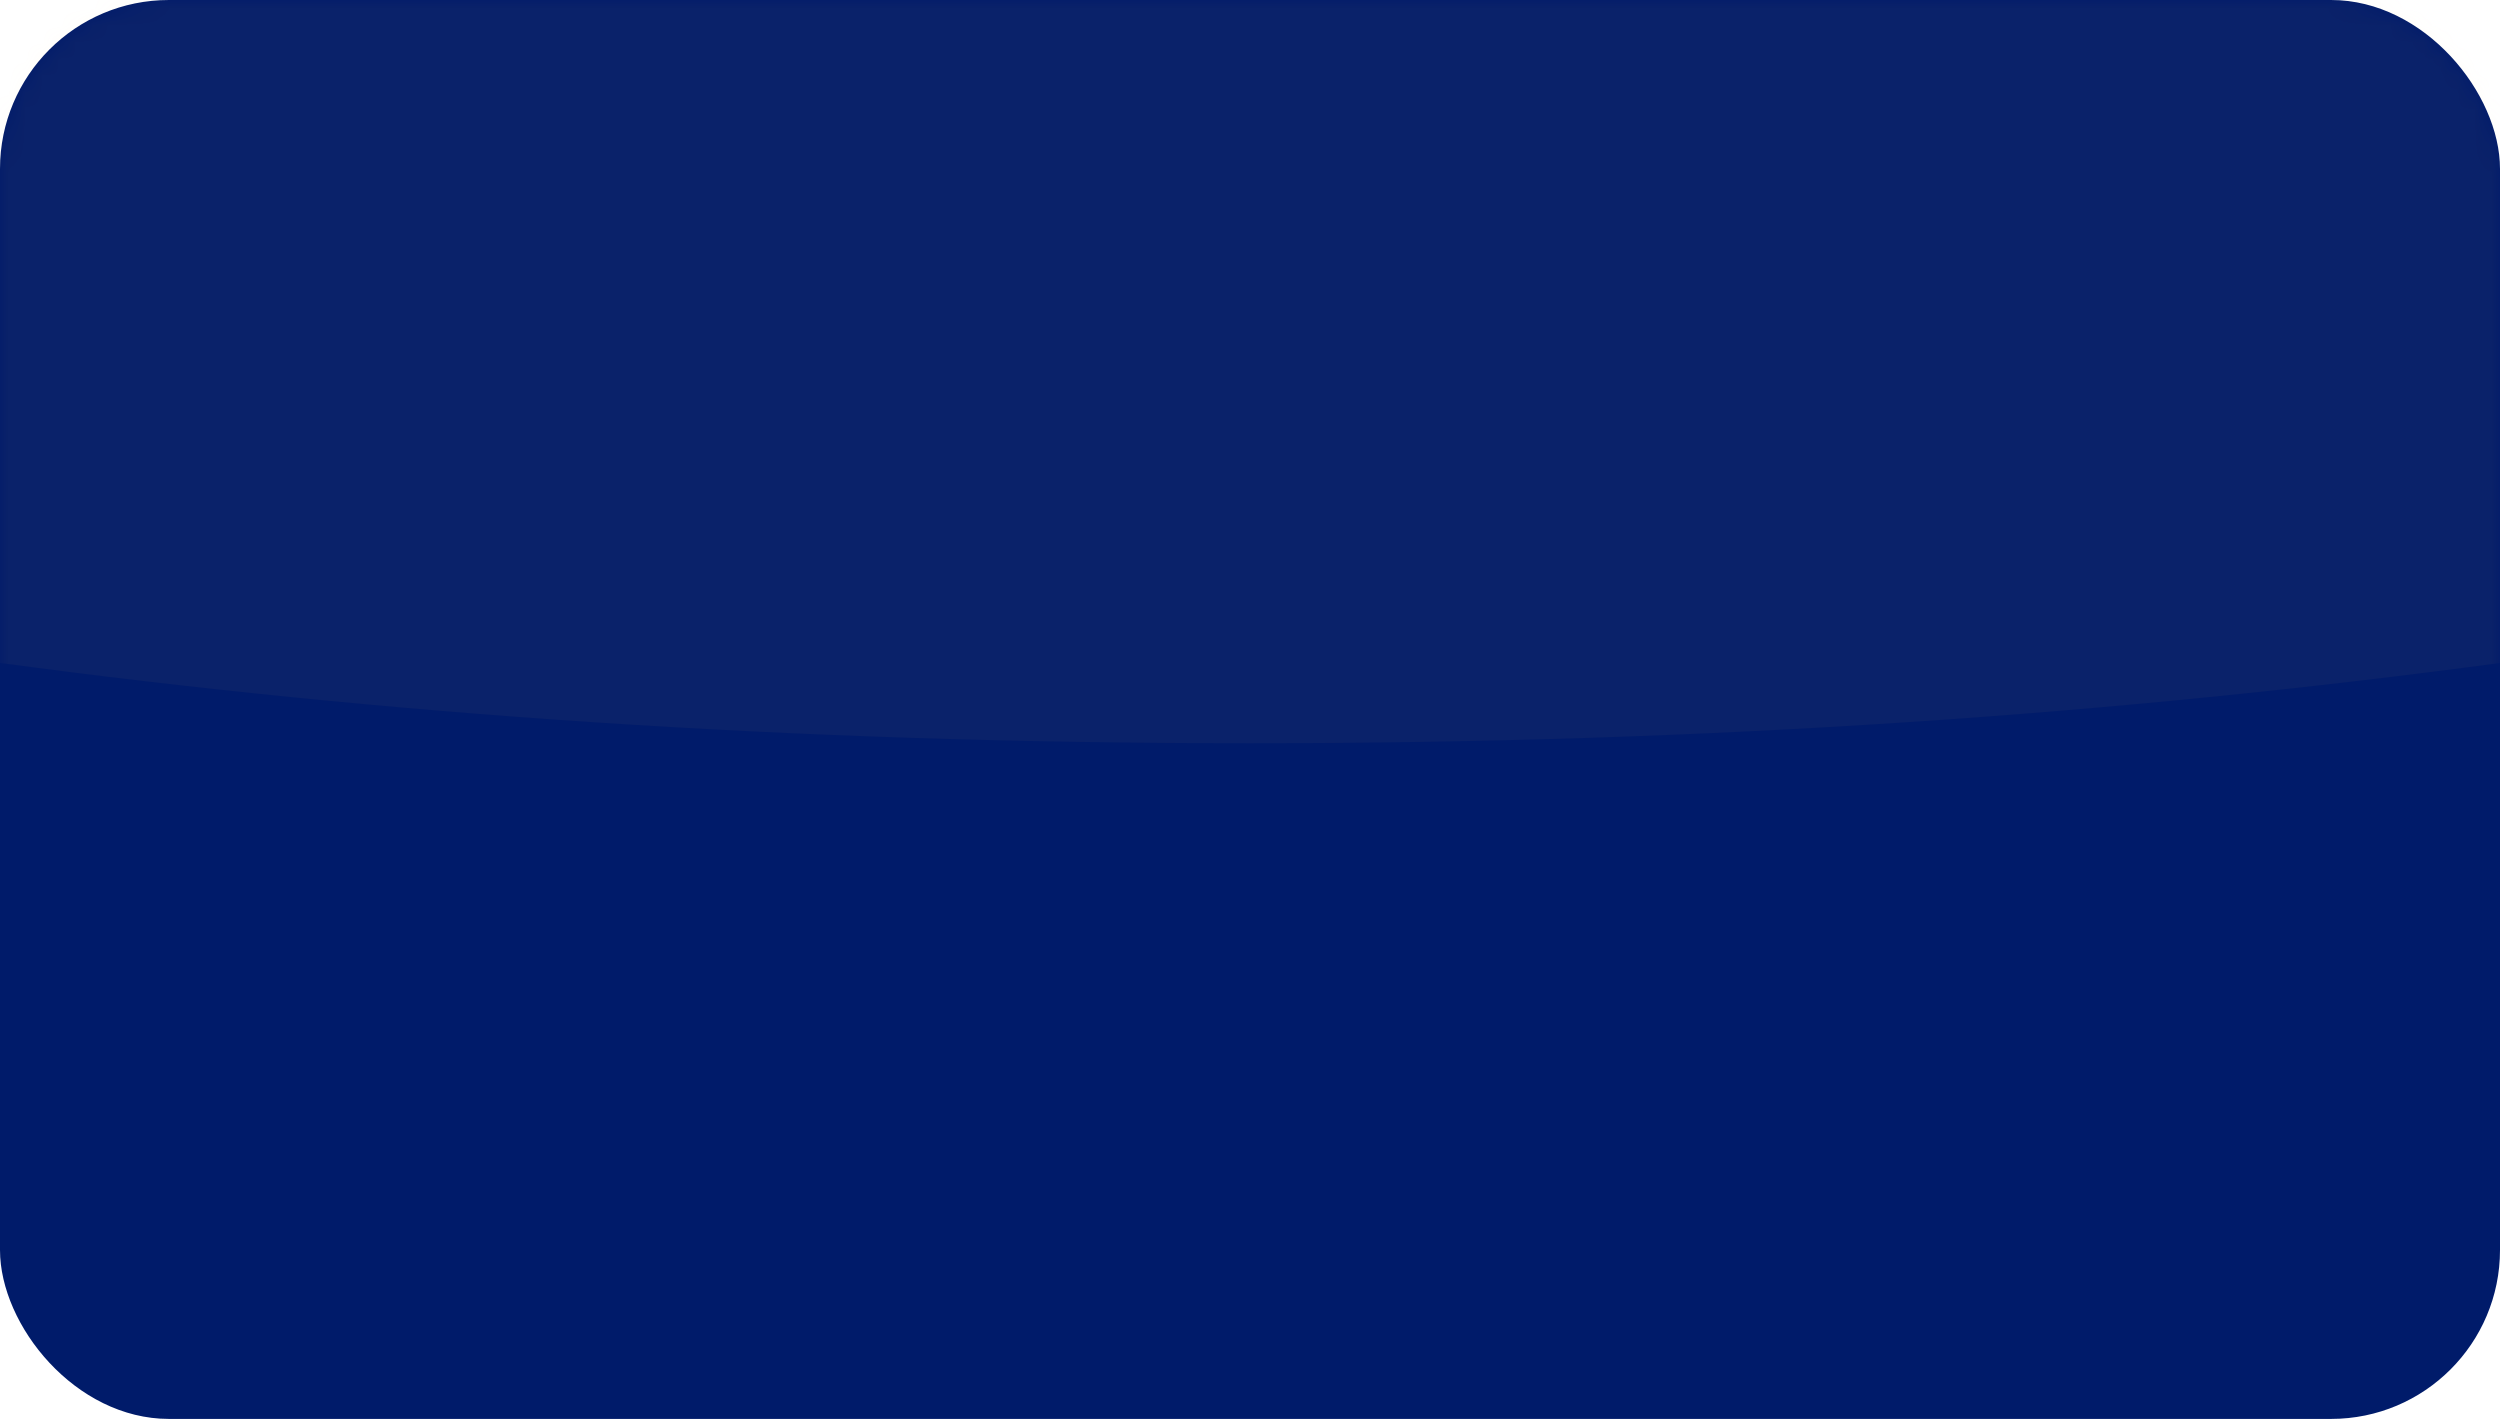 <?xml version="1.0" encoding="UTF-8"?>
<svg width="148px" height="84px" viewBox="0 0 148 84" version="1.1" xmlns="http://www.w3.org/2000/svg" xmlns:xlink="http://www.w3.org/1999/xlink">
    <title>shang1_cheng_nei</title>
    <defs>
        <rect id="path-1" x="0" y="0" width="148" height="84" rx="10"></rect>
    </defs>
    <g id="页面-1" stroke="none" stroke-width="1" fill="none" fill-rule="evenodd">
        <g id="shang1_cheng_nei">
            <mask id="mask-2" fill="white">
                <use xlink:href="#path-1"></use>
            </mask>
            <use id="蒙版" fill="#001B6A" opacity="0.7" xlink:href="#path-1"></use>
            <path d="M74,44 C46.593,44 22.593,42.279 0,39.248 L0,1.832 C0,0.821 1.154,0 2.577,0 L145.423,0 C146.846,0 148,0.821 148,1.832 L148,39.248 C125.408,42.279 101.408,44 74,44 Z" id="路径" fill="#FFC35A" opacity="0.2" mask="url(#mask-2)"></path>
        </g>
    </g>
</svg>